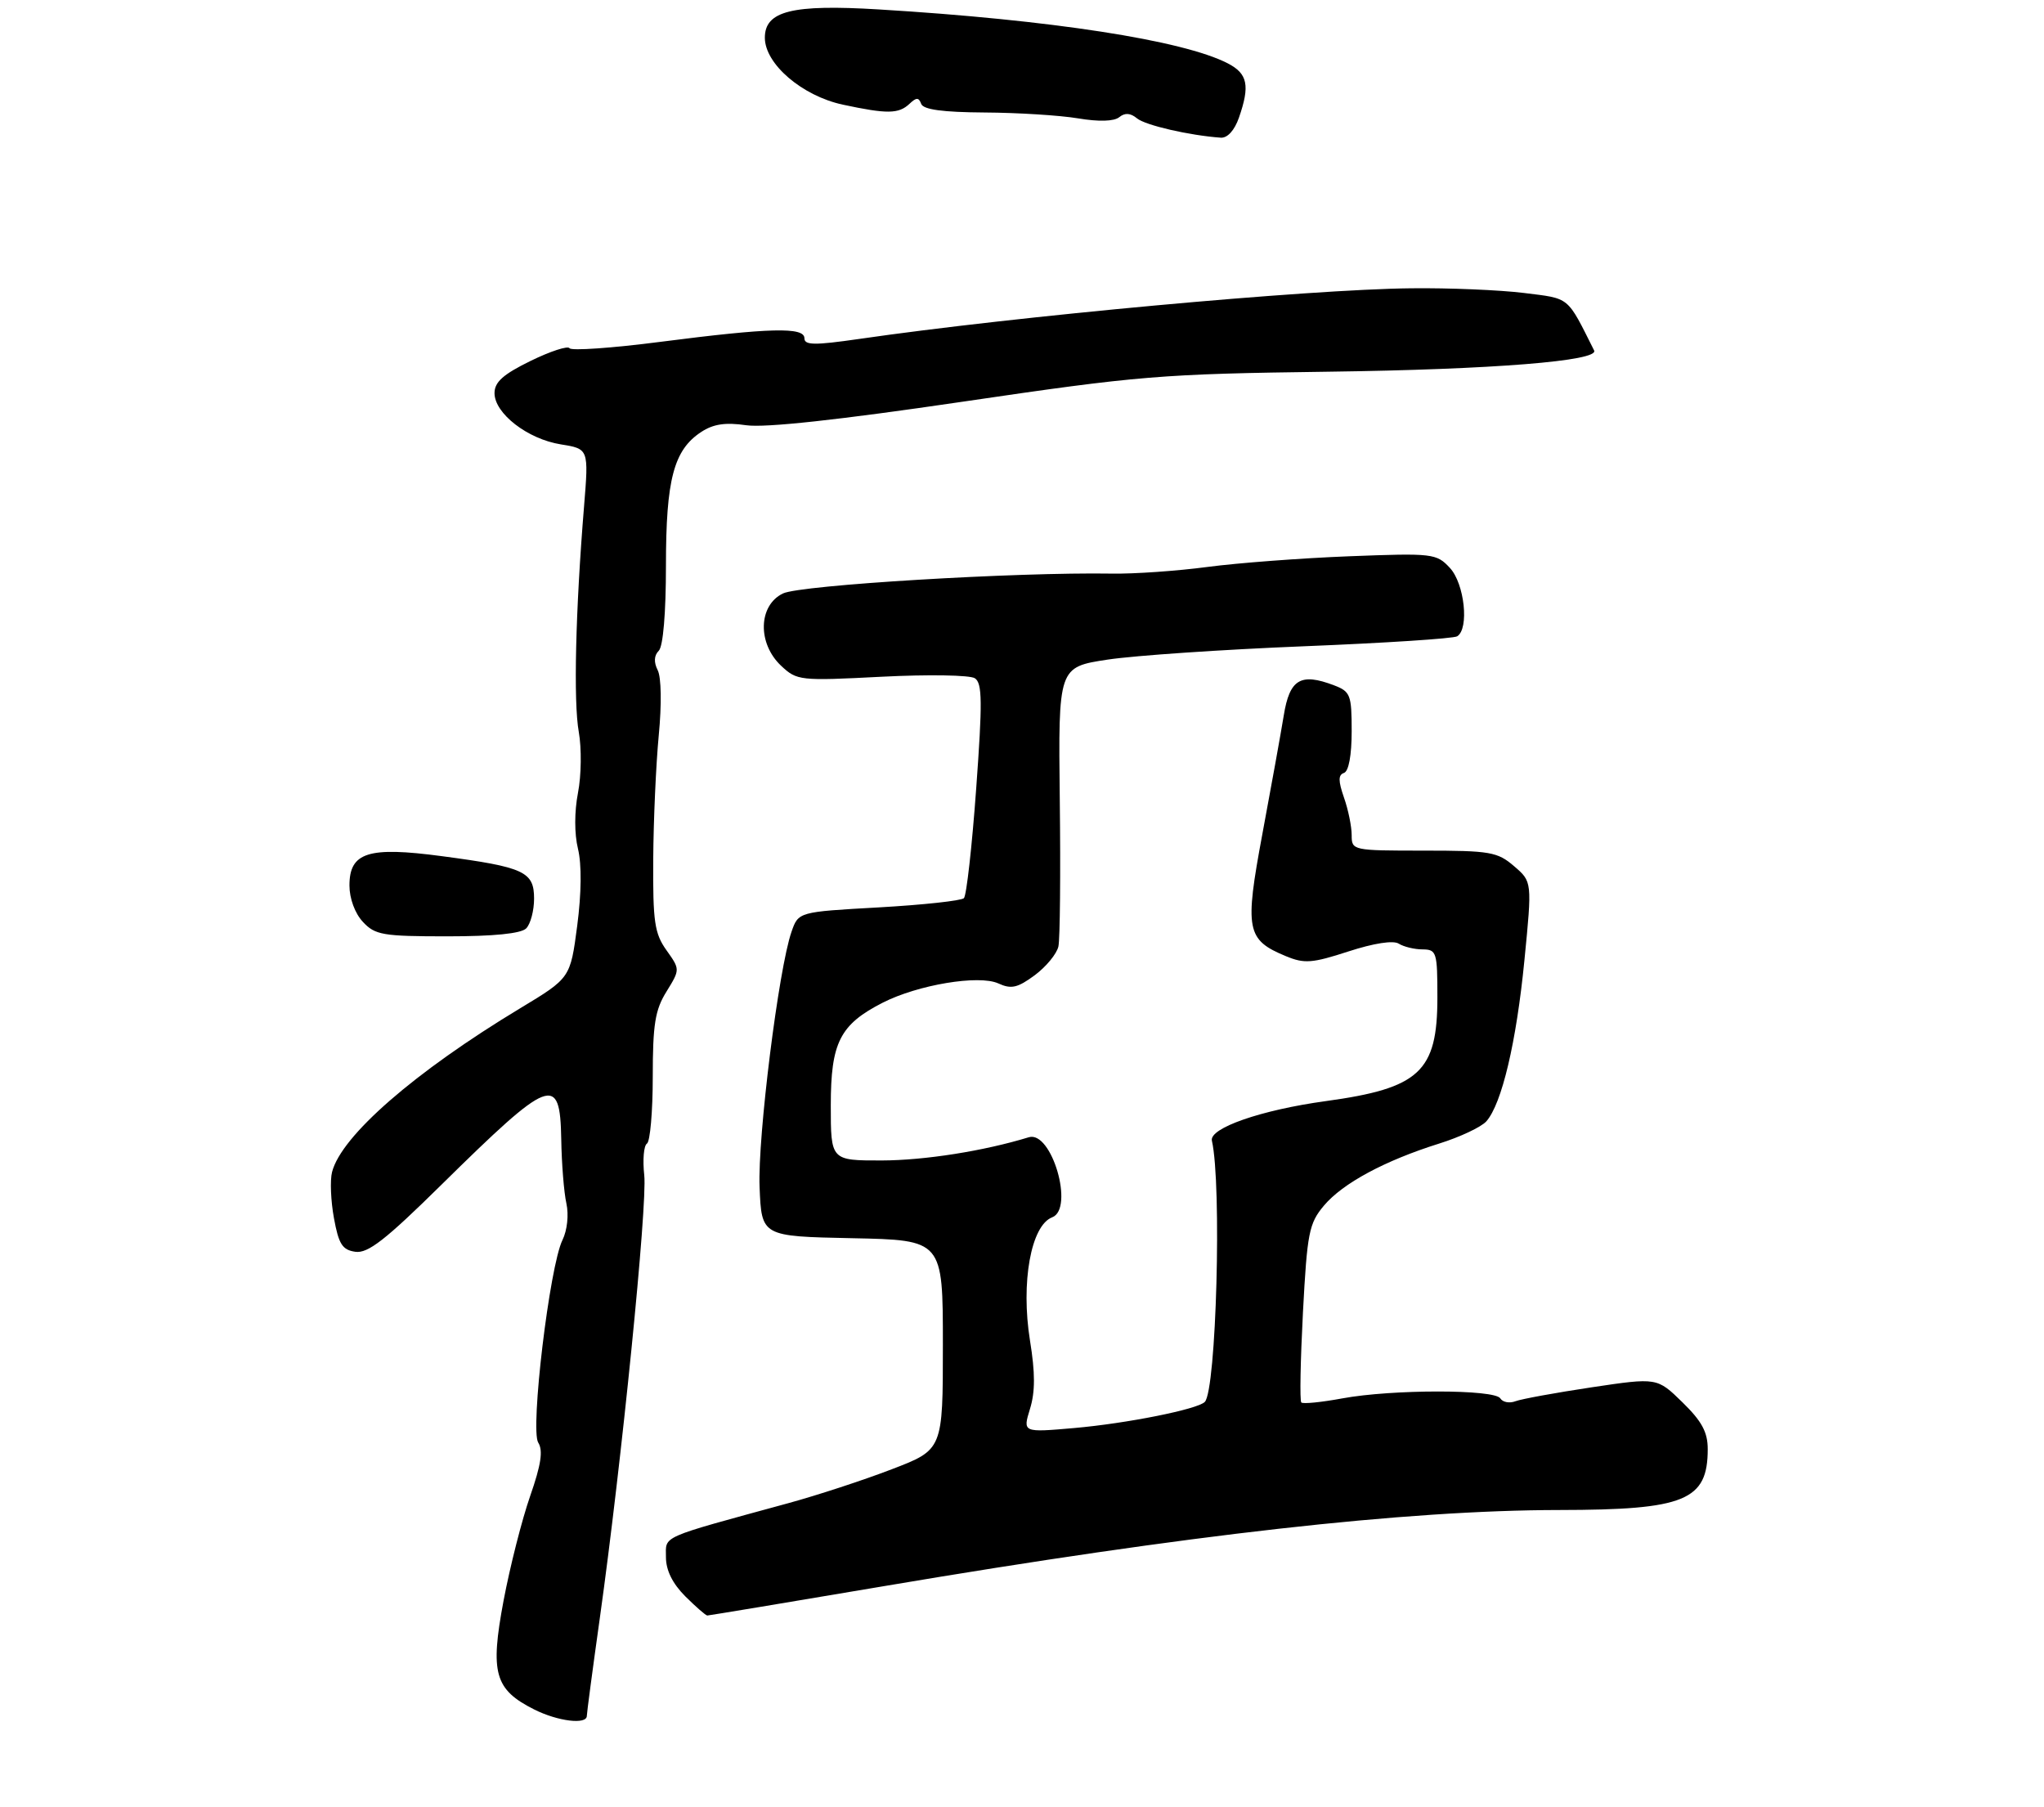 <?xml version="1.0" encoding="UTF-8" standalone="no"?>
<!DOCTYPE svg PUBLIC "-//W3C//DTD SVG 1.1//EN" "http://www.w3.org/Graphics/SVG/1.1/DTD/svg11.dtd" >
<svg xmlns="http://www.w3.org/2000/svg" xmlns:xlink="http://www.w3.org/1999/xlink" version="1.1" viewBox="0 0 310 274">
 <g >
 <path fill="currentColor"
d=" M 89.00 260.22 C 89.00 259.80 89.88 253.16 90.96 245.47 C 94.27 221.86 98.20 182.73 97.71 178.23 C 97.45 175.89 97.64 173.72 98.12 173.43 C 98.60 173.13 99.00 168.57 99.00 163.31 C 99.00 155.37 99.35 153.16 101.08 150.38 C 103.15 147.02 103.15 147.02 101.08 144.11 C 99.27 141.57 99.01 139.79 99.07 130.35 C 99.11 124.38 99.49 115.90 99.91 111.50 C 100.36 106.83 100.30 102.73 99.75 101.64 C 99.14 100.43 99.19 99.41 99.91 98.69 C 100.57 98.03 101.00 92.99 101.00 85.77 C 101.00 72.71 102.18 68.24 106.35 65.51 C 108.19 64.30 110.02 64.03 113.18 64.49 C 116.03 64.90 127.18 63.69 146.00 60.92 C 172.92 56.96 176.00 56.71 201.50 56.37 C 226.39 56.04 242.57 54.74 241.77 53.15 C 237.60 44.84 238.18 45.31 231.13 44.43 C 227.48 43.98 219.78 43.65 214.00 43.72 C 198.42 43.88 154.09 47.95 130.25 51.41 C 123.53 52.38 122.00 52.36 122.00 51.30 C 122.00 49.57 116.82 49.70 100.17 51.84 C 92.84 52.79 86.64 53.22 86.38 52.81 C 86.13 52.40 83.46 53.27 80.46 54.74 C 76.31 56.77 75.00 57.94 75.00 59.62 C 75.00 62.70 80.02 66.59 85.05 67.39 C 89.29 68.07 89.29 68.07 88.58 76.78 C 87.28 92.68 86.96 106.44 87.78 111.00 C 88.22 113.47 88.17 117.63 87.66 120.23 C 87.11 123.09 87.10 126.44 87.66 128.73 C 88.23 131.09 88.19 135.44 87.54 140.41 C 86.50 148.32 86.50 148.32 78.89 152.91 C 62.89 162.56 51.76 172.25 50.36 177.75 C 50.04 178.99 50.17 182.14 50.65 184.75 C 51.37 188.69 51.92 189.56 53.90 189.84 C 55.80 190.11 58.48 188.02 66.89 179.73 C 83.54 163.33 84.94 162.79 85.12 172.75 C 85.18 176.46 85.53 180.85 85.90 182.50 C 86.28 184.24 86.03 186.57 85.31 188.05 C 83.35 192.02 80.39 216.81 81.63 218.78 C 82.39 219.98 82.06 222.14 80.41 226.87 C 79.17 230.42 77.35 237.57 76.37 242.76 C 74.31 253.73 75.01 256.23 81.02 259.25 C 84.61 261.05 89.00 261.59 89.00 260.22 Z  M 134.28 240.51 C 180.40 232.72 213.16 229.03 236.50 229.00 C 255.54 228.98 259.00 227.56 259.00 219.77 C 259.00 217.19 258.11 215.54 255.16 212.66 C 251.32 208.91 251.32 208.91 241.41 210.39 C 235.95 211.21 230.75 212.16 229.85 212.50 C 228.94 212.85 227.91 212.66 227.54 212.07 C 226.68 210.68 211.12 210.68 203.59 212.07 C 200.41 212.66 197.60 212.94 197.36 212.69 C 197.11 212.45 197.23 206.29 197.61 199.02 C 198.25 186.93 198.53 185.53 200.79 182.84 C 203.64 179.45 210.01 176.02 218.26 173.43 C 221.43 172.44 224.65 170.92 225.42 170.06 C 227.77 167.41 229.98 158.06 231.20 145.61 C 232.37 133.71 232.37 133.71 229.63 131.36 C 227.11 129.19 226.00 129.00 215.94 129.00 C 205.12 129.00 205.00 128.97 205.00 126.65 C 205.00 125.36 204.48 122.79 203.83 120.95 C 202.95 118.41 202.95 117.52 203.83 117.22 C 204.55 116.98 205.00 114.53 205.00 110.89 C 205.00 105.37 204.81 104.88 202.32 103.93 C 197.25 102.00 195.59 103.00 194.70 108.50 C 194.25 111.25 192.79 119.33 191.46 126.46 C 188.74 141.03 189.03 142.53 195.03 145.01 C 197.82 146.17 199.01 146.08 204.51 144.29 C 208.36 143.04 211.31 142.58 212.14 143.11 C 212.89 143.58 214.51 143.98 215.75 143.98 C 217.88 144.00 218.00 144.40 218.00 151.28 C 218.00 162.53 215.30 165.04 201.06 166.99 C 191.28 168.33 183.37 171.08 183.80 172.99 C 185.32 179.64 184.47 210.87 182.72 212.61 C 181.60 213.73 170.90 215.87 162.91 216.57 C 155.11 217.25 155.11 217.25 156.21 213.67 C 157.01 211.07 157.01 208.22 156.21 203.29 C 154.80 194.51 156.36 185.84 159.58 184.61 C 162.97 183.31 159.50 171.41 156.03 172.47 C 149.20 174.56 140.25 175.97 133.75 175.99 C 126.00 176.00 126.00 176.00 126.00 167.63 C 126.00 158.11 127.38 155.38 133.88 152.06 C 139.22 149.34 148.46 147.80 151.41 149.14 C 153.37 150.04 154.32 149.82 156.93 147.90 C 158.65 146.62 160.27 144.66 160.52 143.54 C 160.77 142.42 160.86 132.43 160.73 121.33 C 160.50 101.17 160.50 101.17 168.00 100.03 C 172.12 99.41 185.51 98.50 197.75 98.01 C 209.98 97.52 220.45 96.84 221.00 96.50 C 222.85 95.36 222.12 88.51 219.89 86.12 C 217.86 83.94 217.33 83.87 204.64 84.36 C 197.41 84.64 187.74 85.37 183.13 85.98 C 178.53 86.59 172.01 87.05 168.63 86.99 C 154.12 86.75 121.40 88.72 118.75 90.00 C 115.00 91.80 114.85 97.57 118.47 100.97 C 120.87 103.22 121.28 103.27 133.72 102.63 C 140.76 102.27 147.11 102.37 147.85 102.86 C 148.98 103.60 149.01 106.43 148.05 119.62 C 147.42 128.35 146.58 135.82 146.19 136.21 C 145.80 136.60 140.00 137.23 133.29 137.61 C 121.09 138.29 121.09 138.29 120.04 141.32 C 118.09 146.90 114.90 172.43 115.20 180.00 C 115.50 187.50 115.50 187.50 129.25 187.78 C 143.00 188.06 143.00 188.06 143.00 203.96 C 143.00 219.85 143.00 219.85 135.25 222.82 C 130.99 224.46 123.90 226.78 119.50 227.98 C 99.82 233.36 101.00 232.84 101.00 236.15 C 101.00 238.14 101.99 240.14 103.92 242.08 C 105.53 243.68 107.04 245.00 107.27 245.00 C 107.50 245.00 119.66 242.98 134.28 240.51 Z  M 79.80 140.80 C 80.46 140.14 81.00 138.10 81.00 136.28 C 81.00 132.19 79.51 131.50 67.01 129.84 C 55.84 128.35 53.00 129.26 53.00 134.29 C 53.00 136.26 53.83 138.52 55.04 139.81 C 56.89 141.80 58.06 142.00 67.84 142.00 C 74.88 142.00 79.02 141.58 79.80 140.80 Z  M 187.90 17.85 C 189.60 12.97 189.23 11.17 186.21 9.61 C 179.44 6.11 159.38 3.01 133.27 1.43 C 120.14 0.63 116.00 1.66 116.00 5.72 C 116.00 9.70 121.65 14.54 127.82 15.87 C 134.55 17.31 136.29 17.29 137.93 15.75 C 138.98 14.75 139.34 14.75 139.71 15.75 C 140.03 16.62 142.96 17.02 149.33 17.06 C 154.38 17.09 160.75 17.49 163.50 17.95 C 166.66 18.48 168.96 18.41 169.75 17.77 C 170.61 17.07 171.45 17.13 172.44 17.95 C 173.71 19.00 180.38 20.54 185.15 20.88 C 186.16 20.95 187.23 19.77 187.90 17.85 Z "/>
</g>
</svg>